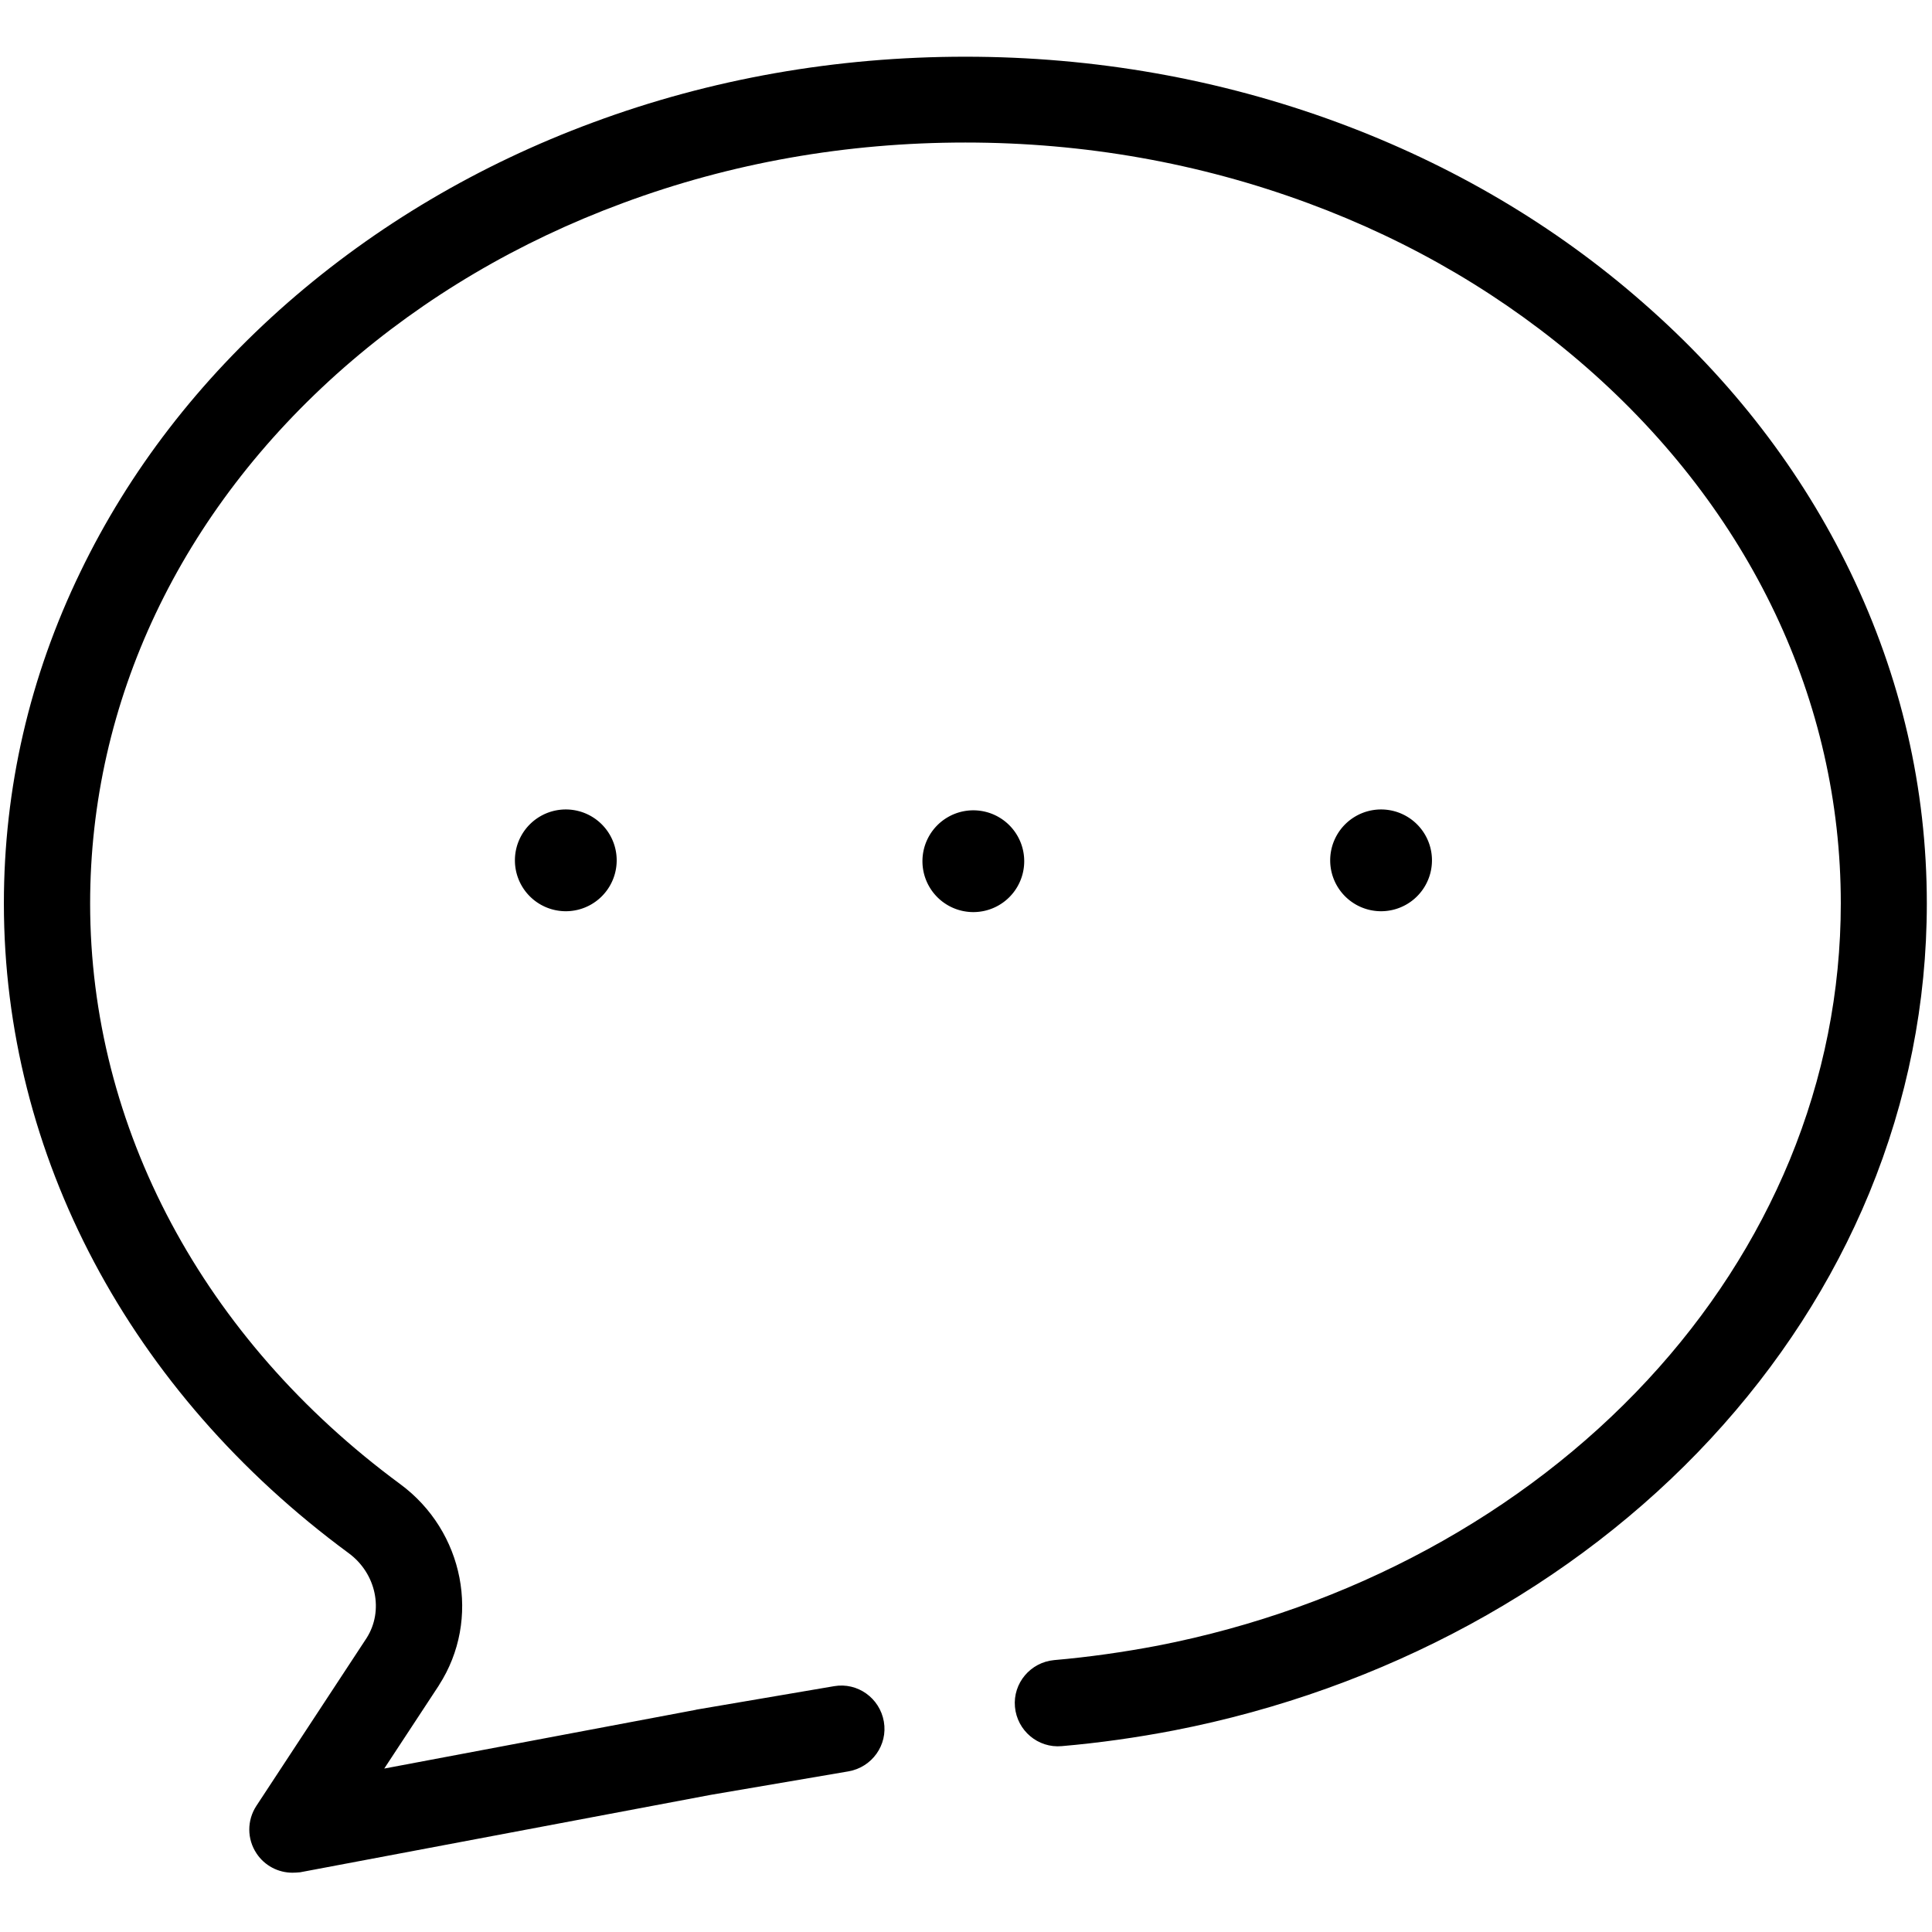 <?xml version="1.0" standalone="no"?><!DOCTYPE svg PUBLIC "-//W3C//DTD SVG 1.1//EN" "http://www.w3.org/Graphics/SVG/1.1/DTD/svg11.dtd"><svg t="1553590965680" class="icon" style="" viewBox="0 0 1024 1024" version="1.1" xmlns="http://www.w3.org/2000/svg" p-id="12887" xmlns:xlink="http://www.w3.org/1999/xlink" width="200" height="200"><defs><style type="text/css"></style></defs><path d="M154.971 992.571c-7.543 0-14.743-3.771-18.971-10.171-5.143-7.657-5.143-17.6-0.114-25.257l58.4-88.914c9.257-14.514 5.143-34.286-9.486-45.029C68.686 737.714 2.057 612.114 2.057 478.857c0-61.029 13.6-120.114 40.571-175.771 25.829-53.486 62.857-101.486 109.829-142.629 46.857-40.914 101.257-73.143 161.829-95.543 62.514-23.2 129.029-34.857 197.371-34.857s134.857 11.771 197.371 34.857c60.571 22.4 115.086 54.514 161.829 95.543 47.086 41.143 84 89.143 109.829 142.629 26.857 55.657 40.571 114.743 40.571 175.771 0 52.686-10.286 104.343-30.514 153.486-19.543 47.314-47.886 91.2-84.114 130.286-72.343 78.057-173.257 132.914-284.343 154.514-19.543 3.771-39.657 6.629-59.543 8.343-12.571 1.143-23.657-8.229-24.8-20.8s8.229-23.657 20.8-24.8c18.4-1.6 36.8-4.229 54.857-7.657 101.6-19.771 193.714-69.714 259.543-140.686 32.571-35.086 57.943-74.4 75.429-116.686 17.943-43.543 27.086-89.371 27.086-136.114 0-107.086-47.886-208-134.743-284-42.629-37.257-92.229-66.629-147.657-87.086-57.486-21.257-118.514-32.114-181.6-32.114-62.971 0-124.114 10.743-181.6 32.114-55.314 20.457-105.029 49.829-147.657 87.086C95.543 270.857 47.771 371.771 47.771 478.857c0 118.629 59.886 230.743 164.229 307.657 34.057 25.029 43.086 71.886 20.686 106.629 0 0-0.114 0.114-0.114 0.229l-28.914 44L368.571 906.286c0.114 0 0.229 0 0.343-0.114l73.143-12.457c12.457-2.171 24.229 6.286 26.4 18.743 2.171 12.457-6.286 24.229-18.743 26.4l-73.029 12.457-217.6 41.029c-1.371 0.114-2.743 0.229-4.114 0.229z" p-id="12888"></path><path d="M299.886 456m-26.971 0a26.971 26.971 0 1 0 53.943 0 26.971 26.971 0 1 0-53.943 0Z" p-id="12889"></path><path d="M515.886 456.457m-26.971 0a26.971 26.971 0 1 0 53.943 0 26.971 26.971 0 1 0-53.943 0Z" p-id="12890"></path><path d="M732 456m-26.971 0a26.971 26.971 0 1 0 53.943 0 26.971 26.971 0 1 0-53.943 0Z" p-id="12891"></path></svg>
